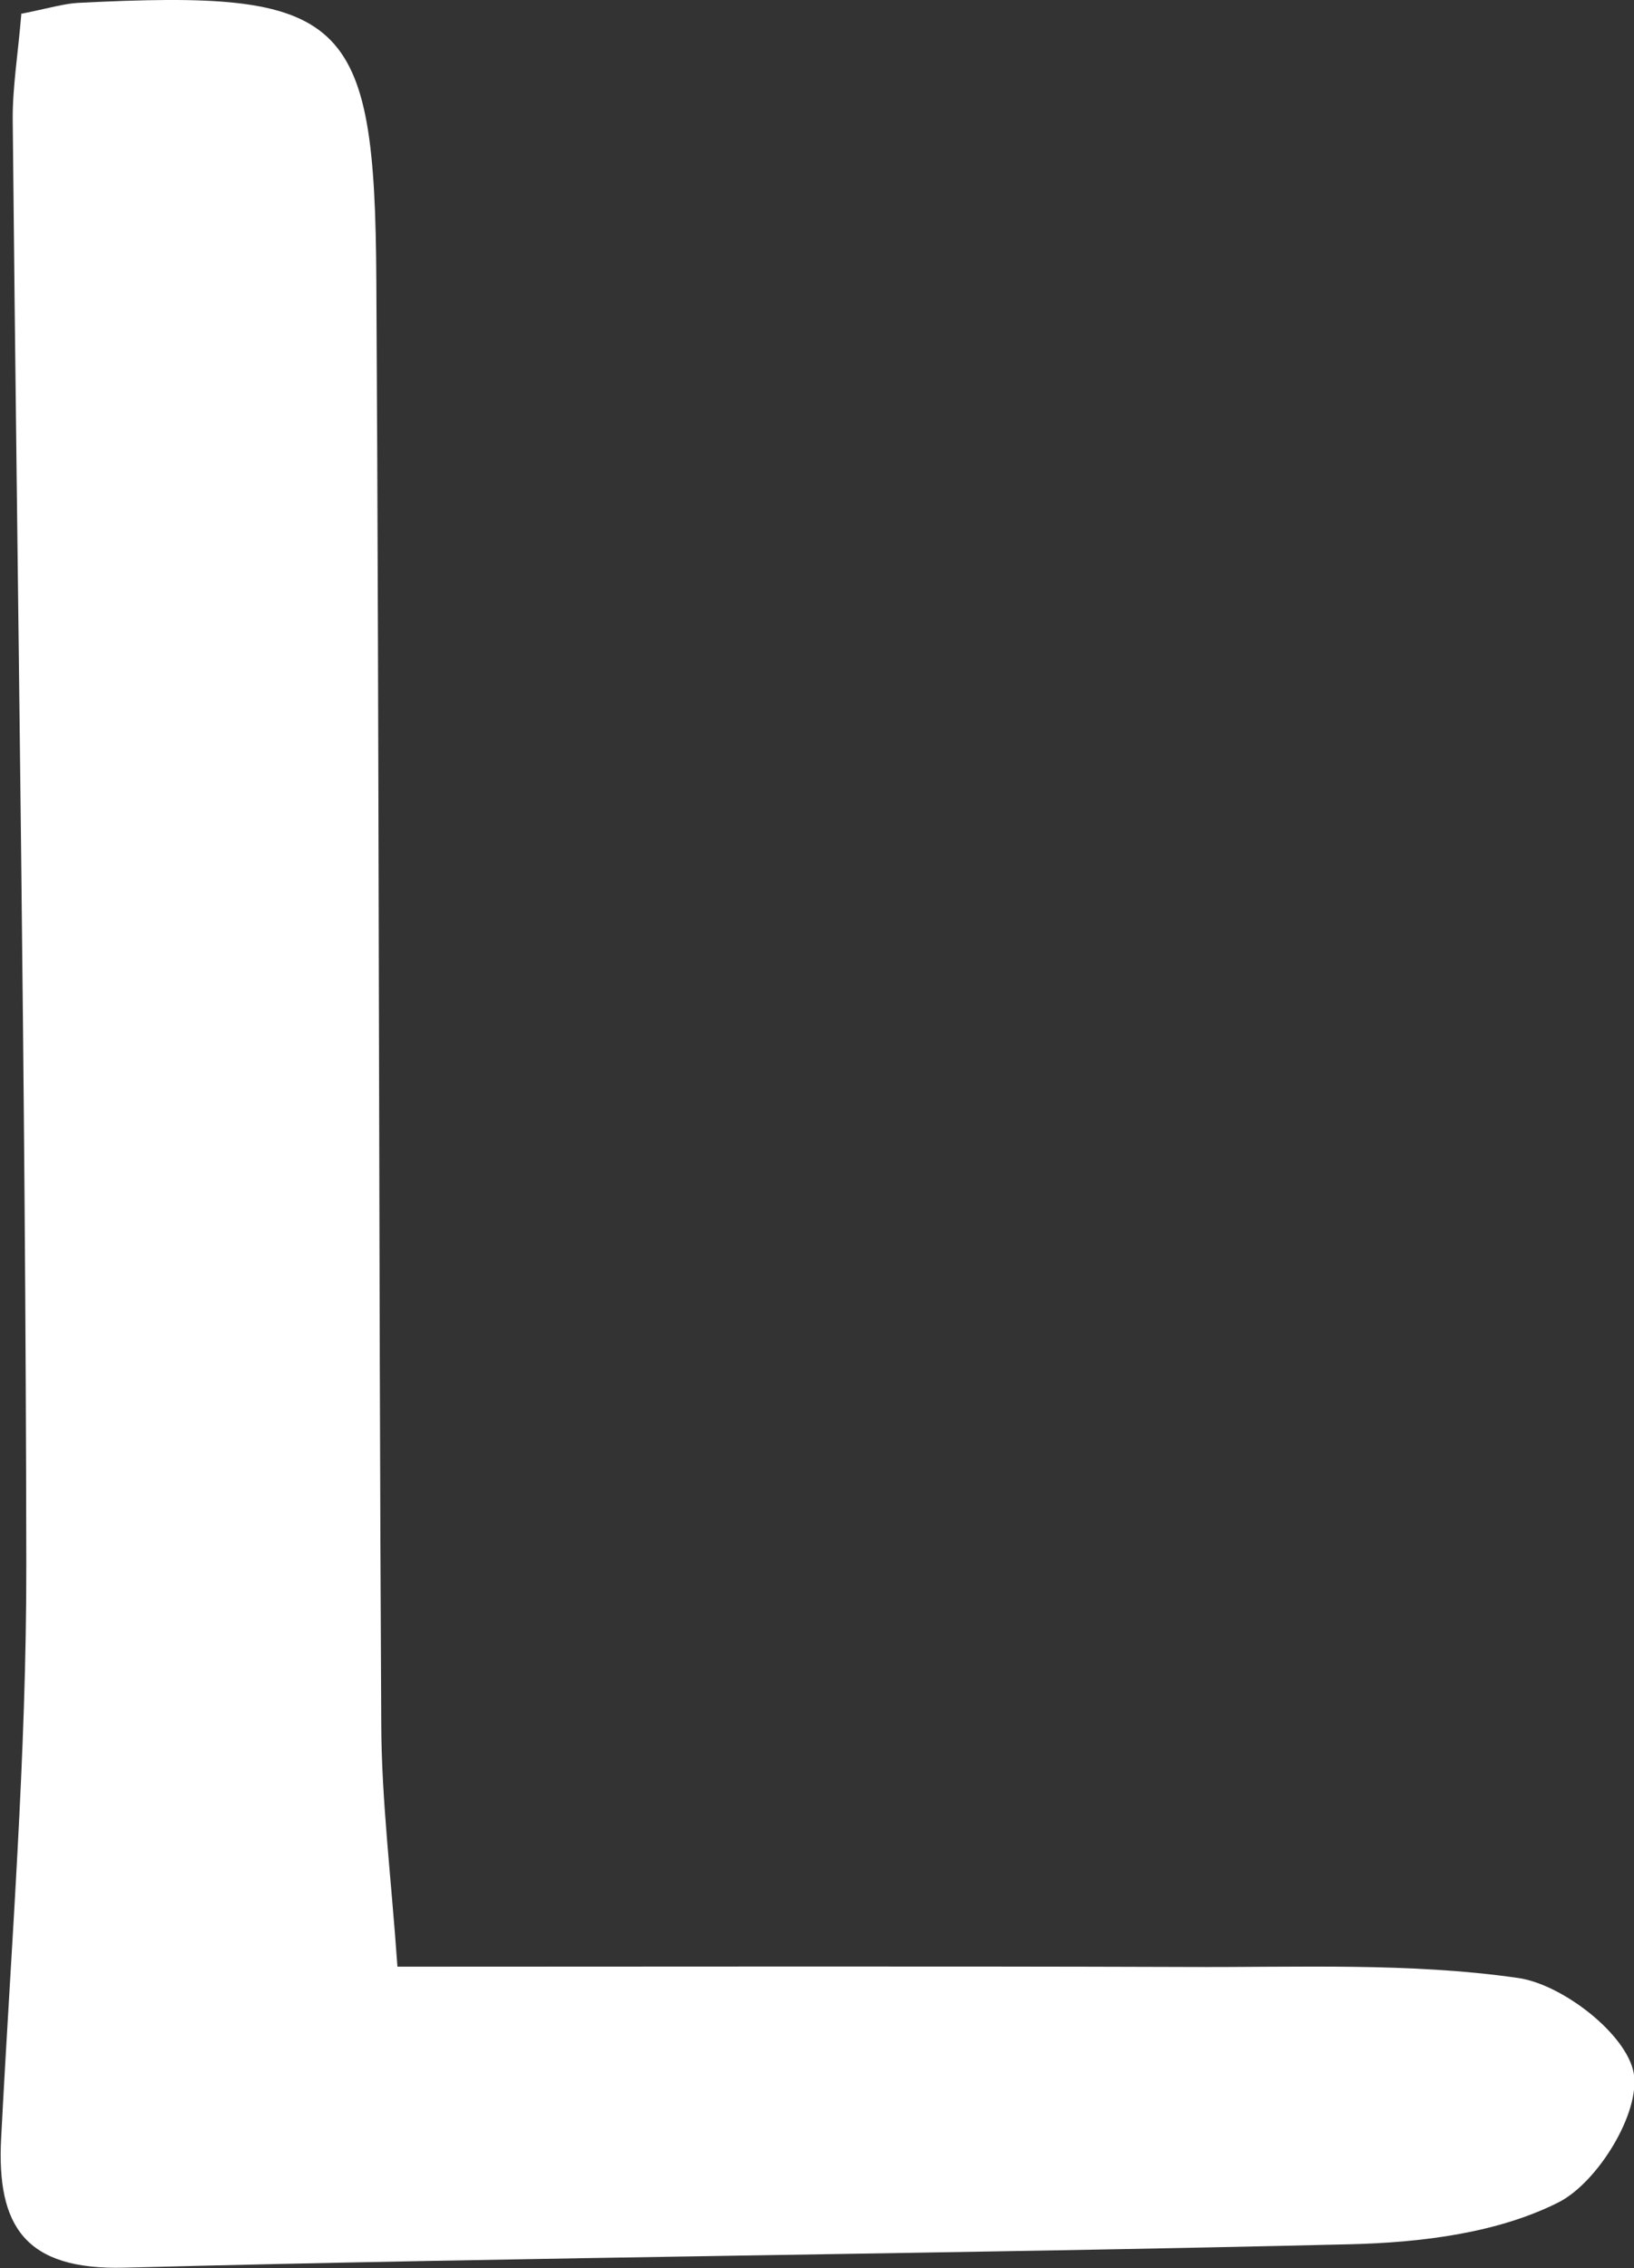 <?xml version="1.0" encoding="UTF-8"?>
<svg id="_레이어_2" data-name="레이어 2" xmlns="http://www.w3.org/2000/svg" viewBox="0 0 56.53 78.45">
  <rect x="0" y="0" width="56.53" height="78.45" fill="#333333" stroke="none"/>
  <defs>
    <style>
      .cls-1 {
        fill: #fff;
        stroke-width: 0px;
      }
    </style>
  </defs>
  <g id="_레이어_1-2" data-name="레이어 1">
    <path class="cls-1" d="M.72.48c.99-.2,1.48-.35,1.97-.38,9.28-.47,10.28.39,10.33,9.62.1,16.64.08,33.29.17,49.93.01,2.62.34,5.24.56,8.37,9.41,0,18.36-.02,27.31.01,3.83.02,7.7-.16,11.46.38,1.54.22,3.76,1.95,4,3.29.24,1.36-1.24,3.78-2.6,4.47-2.12,1.07-4.77,1.39-7.2,1.45-14.14.34-28.28.44-42.41.81-3.44.09-4.43-1.43-4.27-4.48.34-6.62.88-13.24.87-19.86-.02-16.64-.31-33.28-.47-49.93-.01-1.13.18-2.26.3-3.7Z"/>
  </g>
</svg>